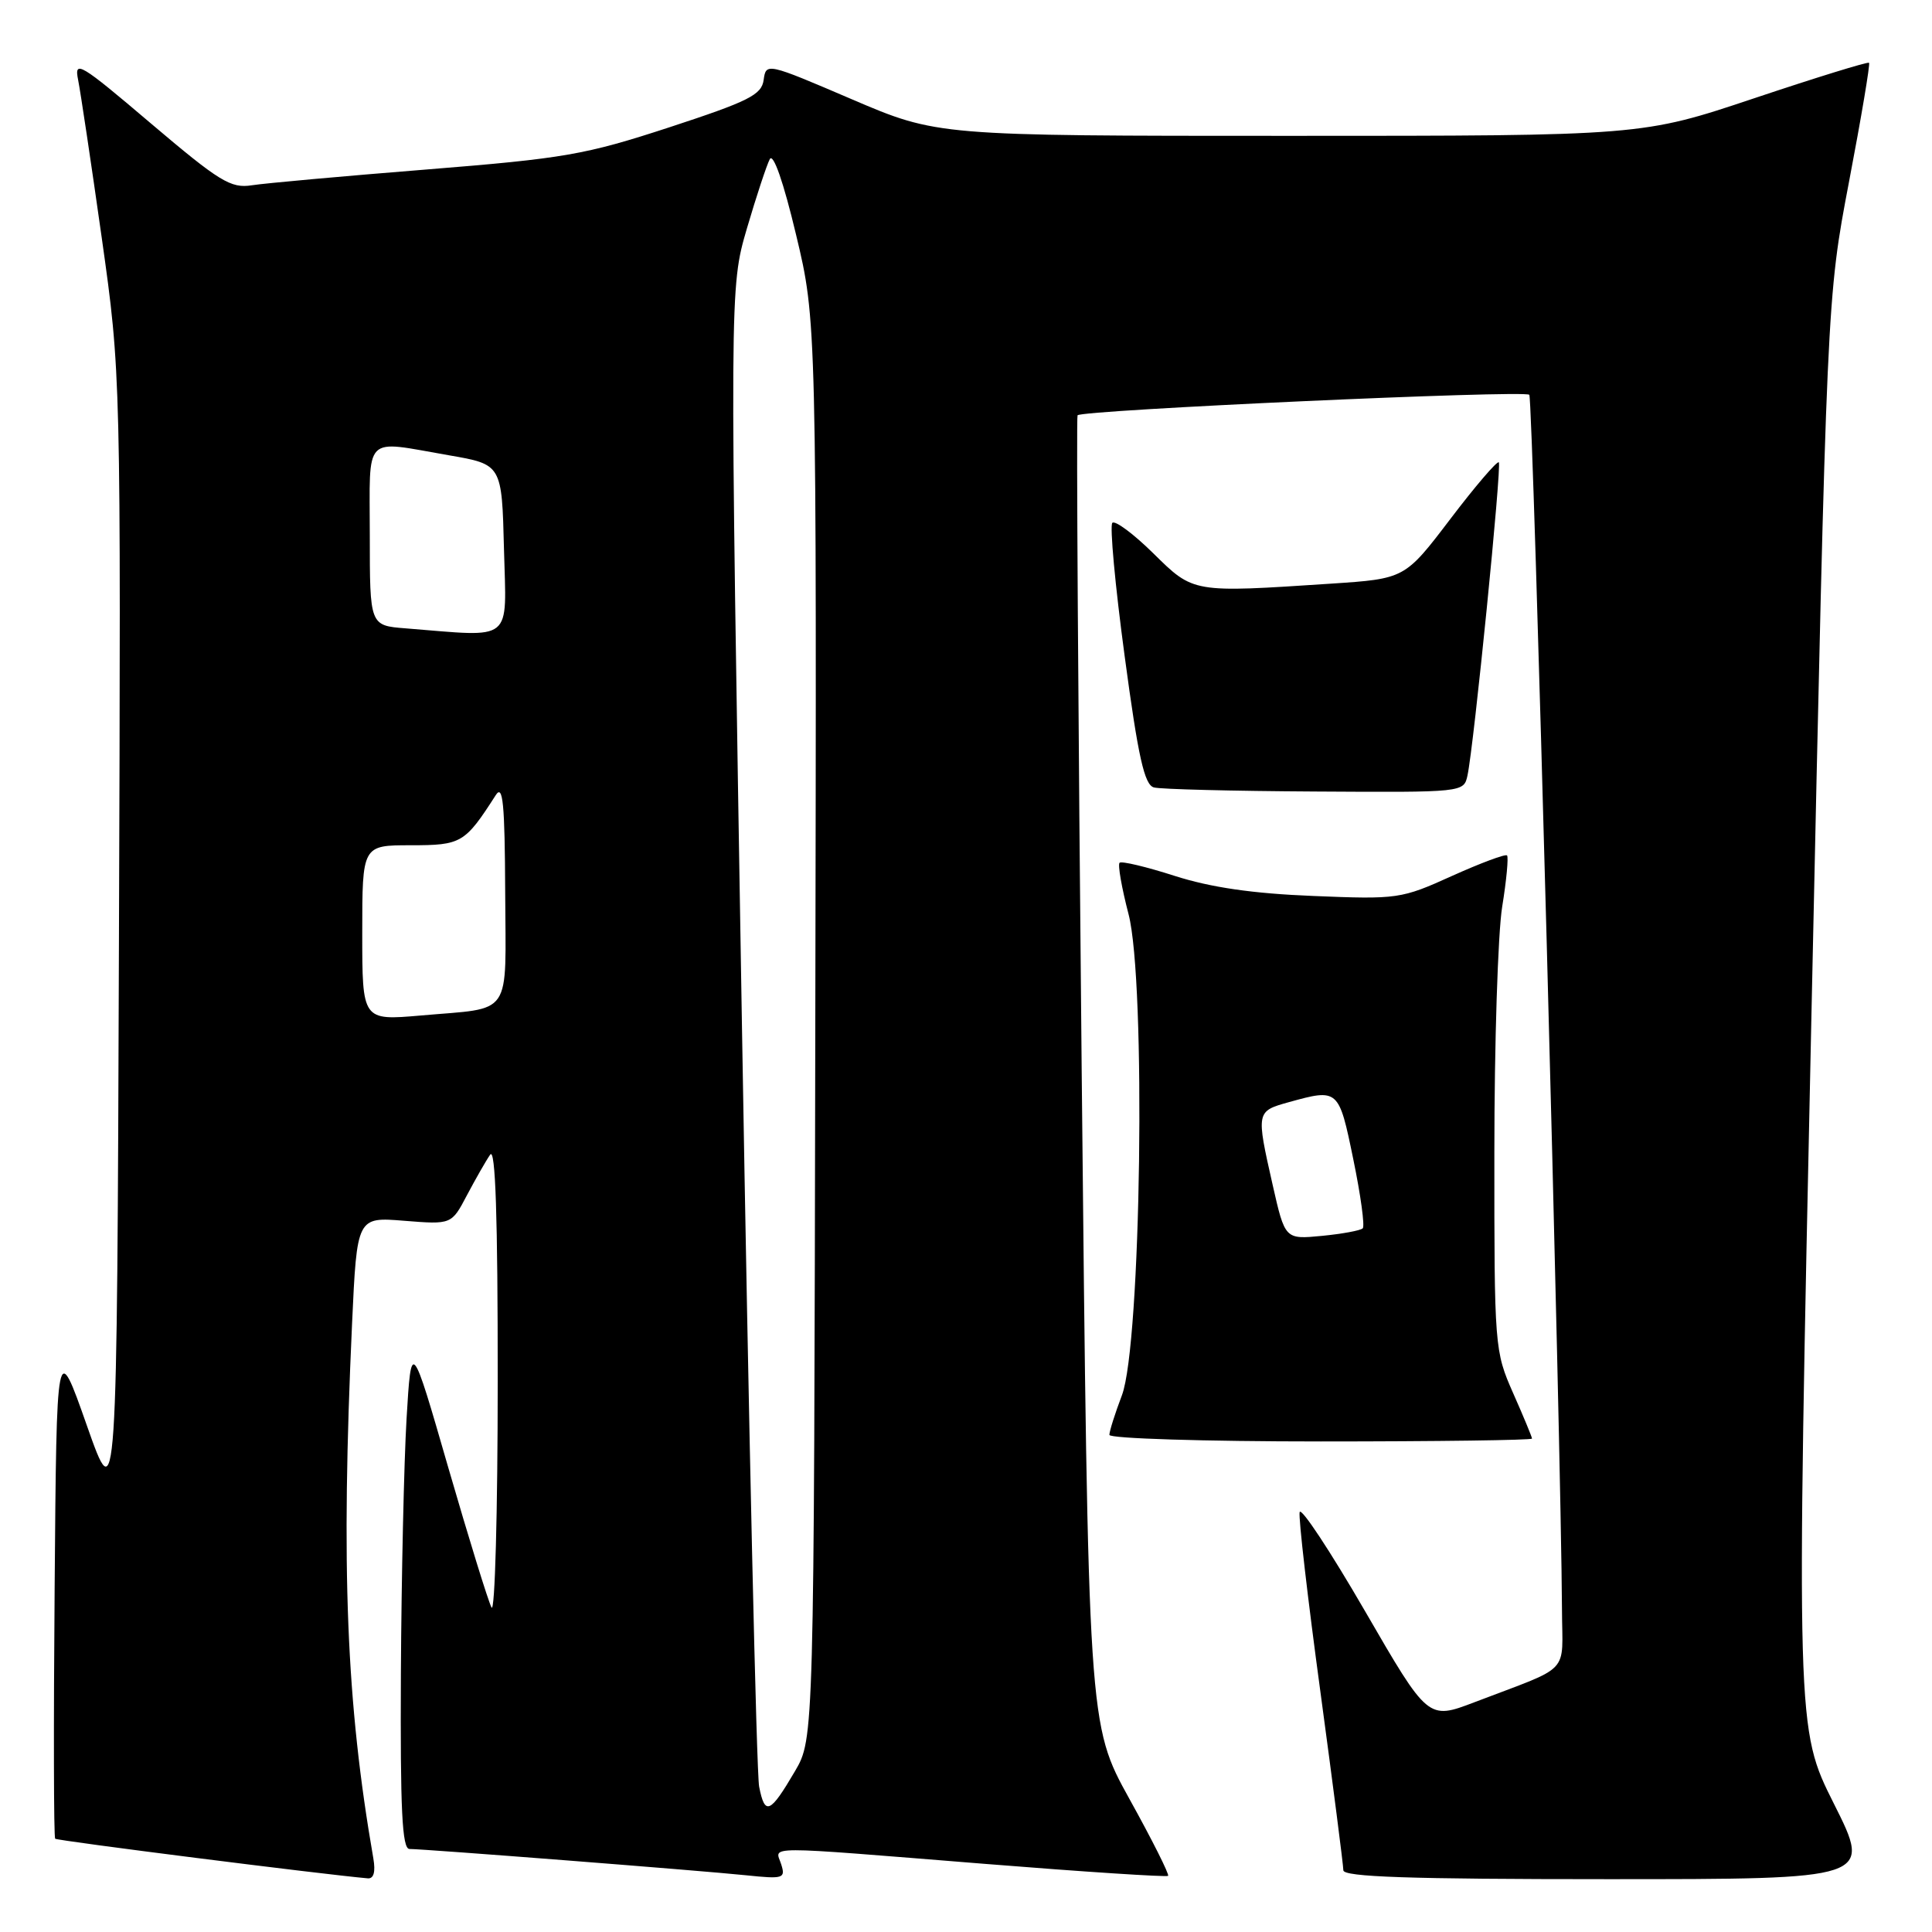 <?xml version="1.0" encoding="UTF-8" standalone="no"?>
<!DOCTYPE svg PUBLIC "-//W3C//DTD SVG 1.1//EN" "http://www.w3.org/Graphics/SVG/1.1/DTD/svg11.dtd" >
<svg xmlns="http://www.w3.org/2000/svg" xmlns:xlink="http://www.w3.org/1999/xlink" version="1.1" viewBox="0 0 256 256">
 <g >
 <path fill="currentColor"
d=" M 49.47 246.25 C 45.88 225.60 45.17 207.79 46.65 175.38 C 47.30 161.25 47.30 161.25 53.56 161.76 C 59.83 162.26 59.83 162.26 61.87 158.38 C 63.00 156.25 64.38 153.82 64.95 153.00 C 65.65 151.96 65.96 161.21 65.95 183.00 C 65.95 200.32 65.58 213.82 65.13 213.00 C 64.69 212.18 62.12 203.85 59.41 194.50 C 54.50 177.50 54.50 177.50 53.87 188.00 C 53.53 193.78 53.19 208.96 53.12 221.75 C 53.03 239.85 53.28 245.00 54.26 245.00 C 56.20 245.00 92.83 247.86 98.82 248.48 C 103.82 249.00 104.11 248.91 103.51 247.02 C 102.73 244.56 100.41 244.56 130.47 246.97 C 143.66 248.03 154.59 248.74 154.78 248.56 C 154.96 248.37 152.66 243.78 149.65 238.36 C 144.20 228.50 144.20 228.50 143.33 142.00 C 142.86 94.42 142.61 55.29 142.78 55.03 C 143.26 54.33 201.99 51.66 202.64 52.31 C 203.13 52.79 206.87 192.14 206.97 213.27 C 207.00 222.06 208.41 220.57 195.36 225.56 C 189.22 227.90 189.22 227.90 180.86 213.46 C 176.26 205.52 172.37 199.63 172.21 200.37 C 172.04 201.10 173.28 211.81 174.96 224.17 C 176.63 236.53 178.00 247.17 178.00 247.82 C 178.00 248.70 186.74 249.00 213.01 249.00 C 248.02 249.00 248.02 249.00 243.01 239.02 C 238.00 229.04 238.00 229.04 240.03 134.27 C 242.07 39.50 242.07 39.50 245.01 24.06 C 246.63 15.57 247.82 8.49 247.66 8.32 C 247.49 8.16 240.66 10.27 232.47 13.01 C 217.57 18.00 217.57 18.00 170.88 18.00 C 124.19 18.00 124.19 18.00 112.84 13.14 C 101.62 8.33 101.50 8.30 101.19 10.58 C 100.92 12.57 99.24 13.41 88.69 16.87 C 77.52 20.52 74.82 20.99 56.50 22.46 C 45.50 23.34 35.09 24.28 33.37 24.55 C 30.59 24.99 29.09 24.07 20.00 16.36 C 10.60 8.37 9.81 7.90 10.35 10.58 C 10.67 12.19 12.08 21.60 13.48 31.50 C 16.02 49.50 16.02 49.50 15.76 124.86 C 15.50 200.23 15.50 200.23 11.50 188.86 C 7.50 177.50 7.50 177.50 7.24 210.40 C 7.09 228.50 7.12 243.46 7.31 243.64 C 7.57 243.91 42.72 248.36 48.73 248.89 C 49.52 248.96 49.78 248.04 49.47 246.25 Z  M 203.00 190.62 C 203.00 190.42 201.88 187.71 200.50 184.60 C 198.04 179.03 198.00 178.52 198.01 152.72 C 198.01 138.30 198.48 123.63 199.05 120.13 C 199.62 116.62 199.90 113.57 199.69 113.35 C 199.47 113.13 196.19 114.36 192.39 116.07 C 185.68 119.11 185.20 119.18 174.00 118.72 C 165.96 118.40 160.44 117.59 155.65 116.06 C 151.89 114.85 148.60 114.07 148.35 114.32 C 148.09 114.57 148.63 117.64 149.54 121.14 C 151.87 130.11 151.21 178.15 148.66 184.88 C 147.75 187.28 147.00 189.64 147.00 190.13 C 147.00 190.61 159.60 191.00 175.00 191.00 C 190.40 191.00 203.00 190.83 203.00 190.62 Z  M 194.45 102.75 C 195.30 98.79 199.01 61.68 198.60 61.26 C 198.38 61.04 195.48 64.42 192.17 68.78 C 186.15 76.69 186.15 76.69 176.32 77.34 C 157.96 78.55 158.17 78.59 152.81 73.31 C 150.19 70.73 147.75 68.92 147.39 69.28 C 147.03 69.64 147.76 77.58 149.02 86.92 C 150.82 100.36 151.64 104.00 152.90 104.34 C 153.78 104.58 163.38 104.82 174.23 104.88 C 193.93 105.00 193.96 105.00 194.45 102.75 Z  M 100.59 236.74 C 100.24 234.96 99.21 189.54 98.31 135.80 C 96.68 38.11 96.68 38.11 98.96 30.30 C 100.22 26.01 101.59 21.87 102.00 21.09 C 102.46 20.23 103.82 24.12 105.48 31.09 C 108.21 42.50 108.21 42.50 108.03 136.44 C 107.86 230.38 107.86 230.38 105.34 234.69 C 102.03 240.33 101.35 240.62 100.59 236.74 Z  M 48.00 123.62 C 48.00 112.00 48.00 112.00 54.43 112.00 C 61.15 112.00 61.60 111.73 65.69 105.36 C 66.64 103.87 66.89 106.43 66.94 118.18 C 67.01 135.03 68.07 133.47 55.75 134.56 C 48.00 135.23 48.00 135.23 48.00 123.62 Z  M 53.75 83.26 C 49.00 82.89 49.00 82.89 49.00 70.95 C 49.00 57.32 47.98 58.34 59.50 60.33 C 66.50 61.54 66.50 61.54 66.78 72.77 C 67.10 85.30 68.21 84.41 53.75 83.26 Z  M 168.63 156.99 C 166.44 147.30 166.45 147.25 170.75 146.05 C 177.35 144.22 177.40 144.26 179.32 153.62 C 180.30 158.36 180.86 162.47 180.57 162.76 C 180.28 163.05 177.84 163.50 175.16 163.76 C 170.27 164.23 170.27 164.23 168.63 156.99 Z "/>
</g>
</svg>